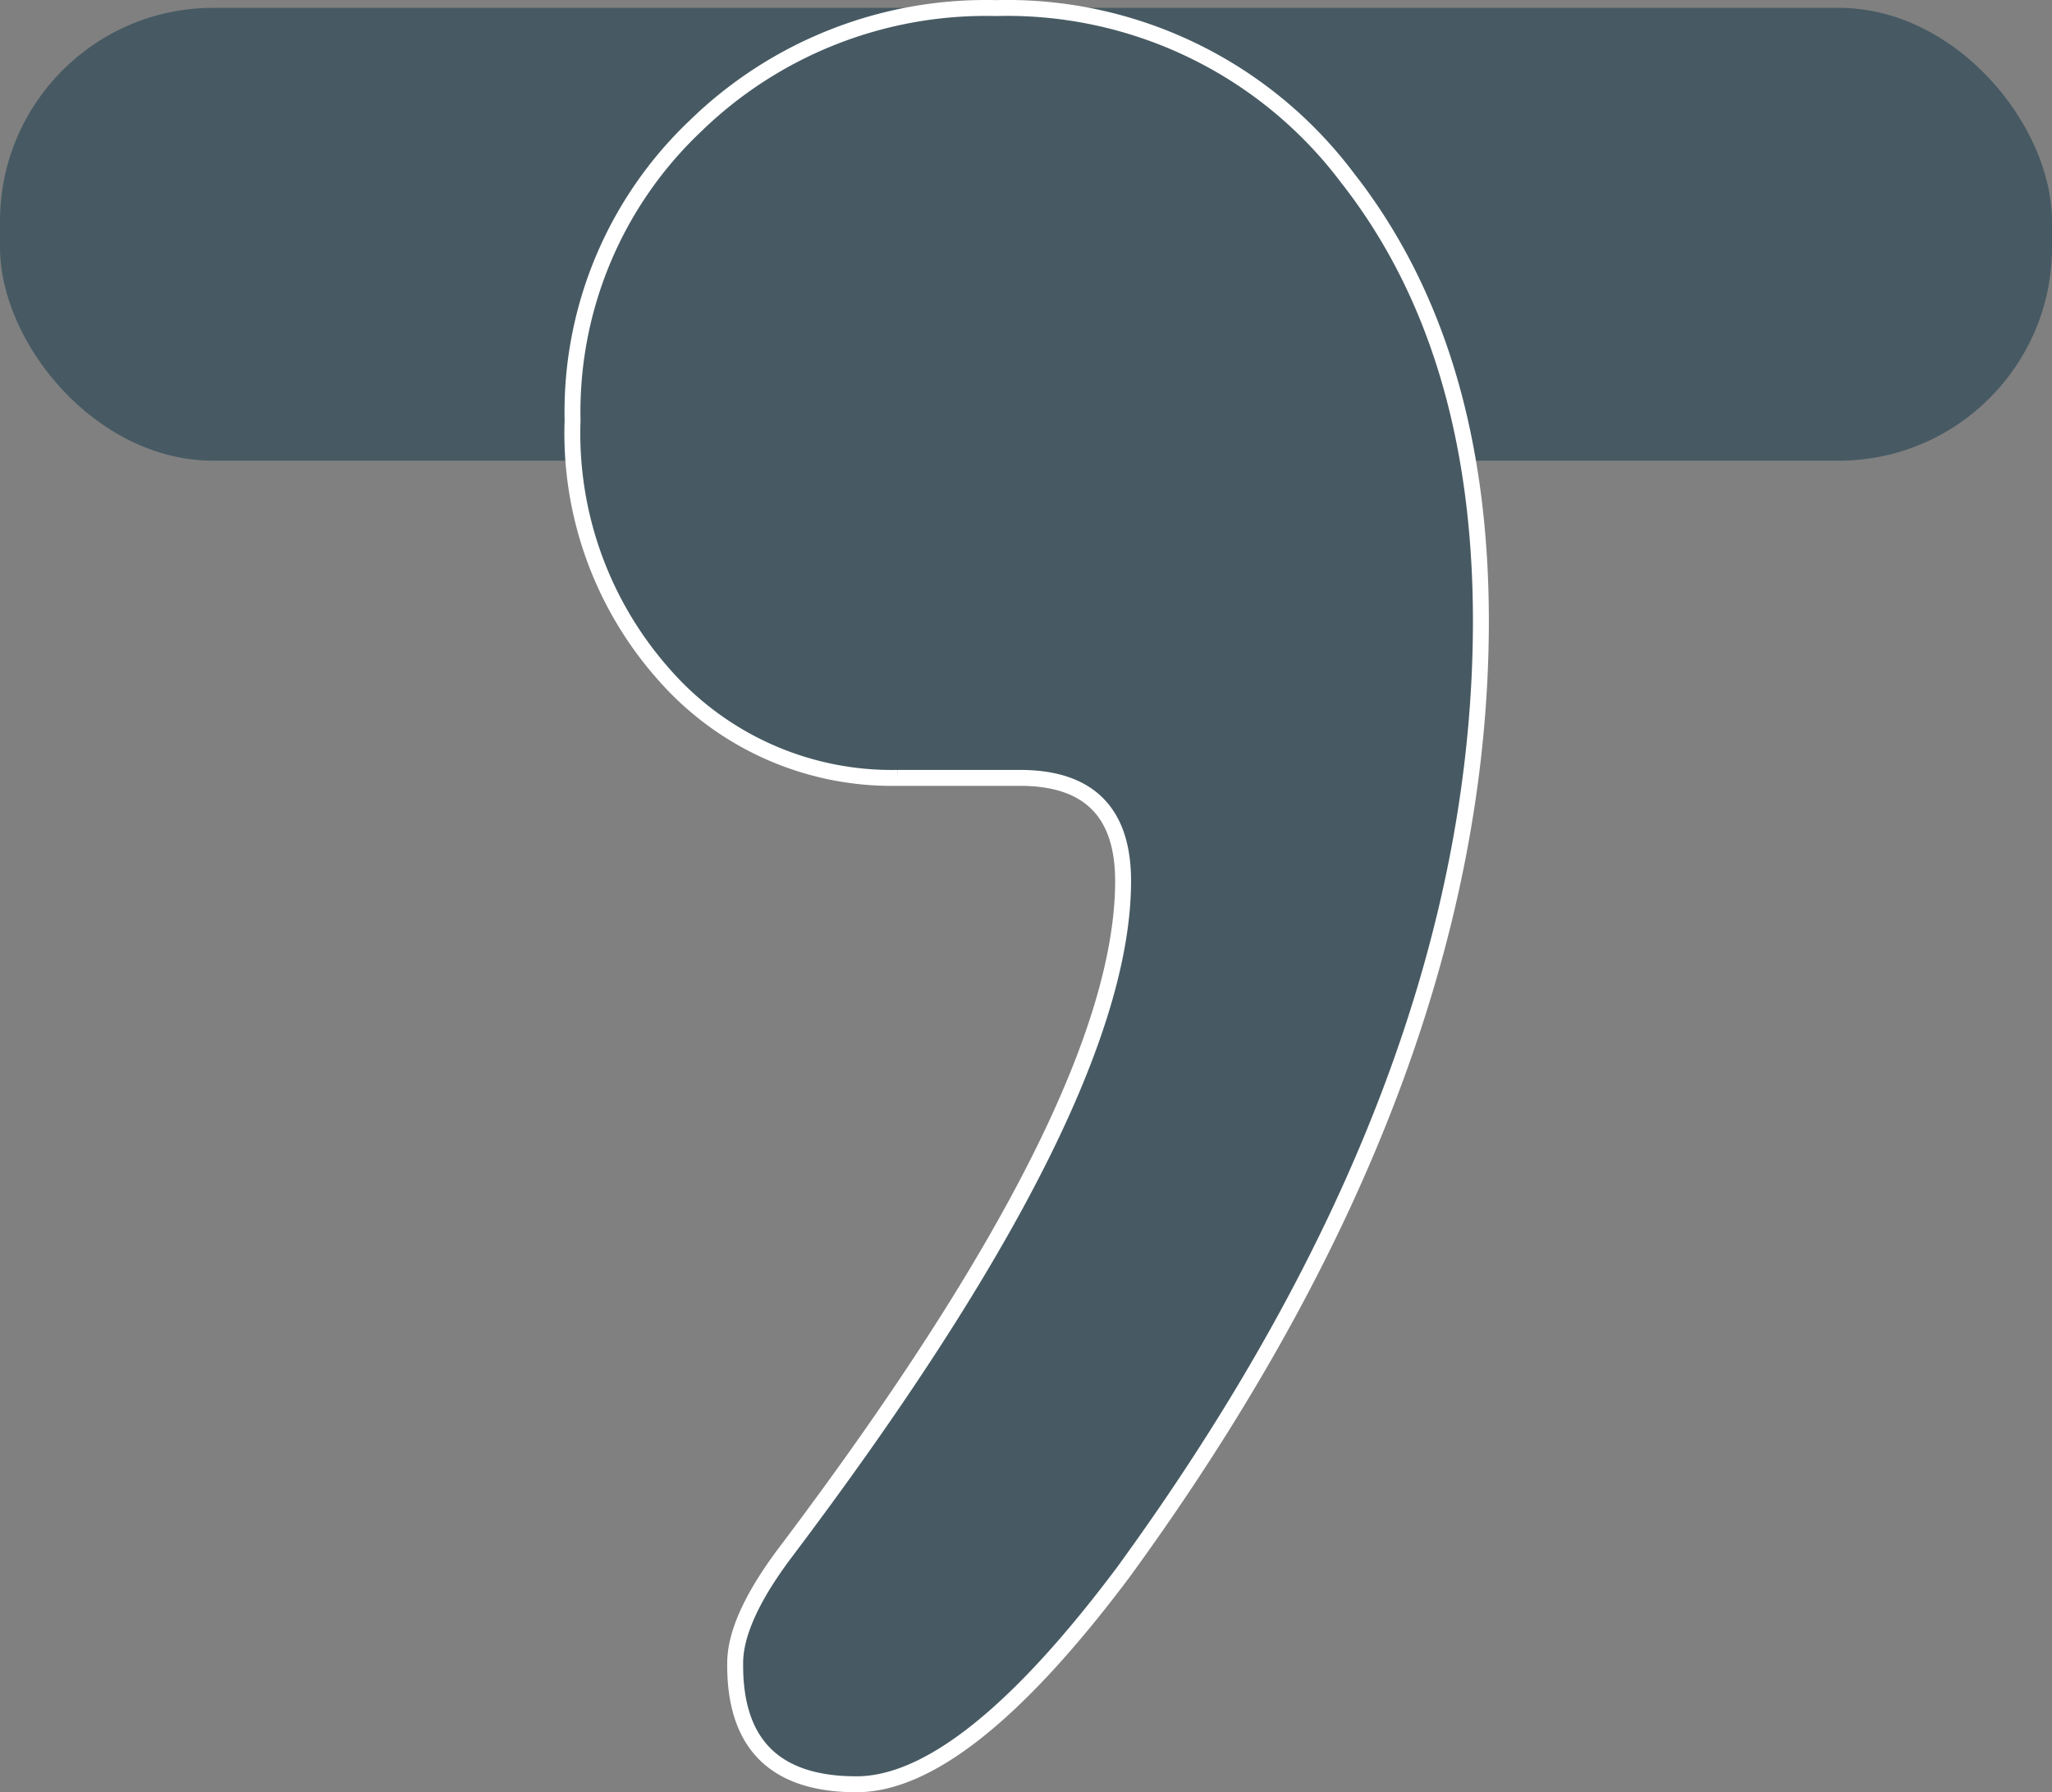 <svg id="Layer_1" data-name="Layer 1" xmlns="http://www.w3.org/2000/svg" viewBox="0 0 83.79 73.17"><rect x="0" y="0" width="83.79" height="73.17" fill="#808080" stroke="none"/><defs><style>.cls-1,.cls-2{fill:#475a63;}.cls-2{stroke:#fff;stroke-miterlimit:10;stroke-width:0.65px;}</style></defs><title>techies_logo</title><rect class="cls-1" y="0.32" width="83.79" height="18.49" rx="8.71" ry="8.71"/><path class="cls-2" d="M46.48,41.9q0-4.21-4.21-4.21h-5a12.37,12.37,0,0,1-9.53-4.21A14.83,14.83,0,0,1,24,23.09a16.07,16.07,0,0,1,5-12A17,17,0,0,1,41.28,6.26a17.38,17.38,0,0,1,14.36,6.93q5.44,6.93,5.45,18.07,0,18.81-14.6,38.86Q40,78.78,35.59,78.78q-5,0-4.95-4.95c0-1.16.65-2.64,2-4.45Q46.48,51.06,46.48,41.9Z" transform="translate(-0.62 -5.93)"/></svg>